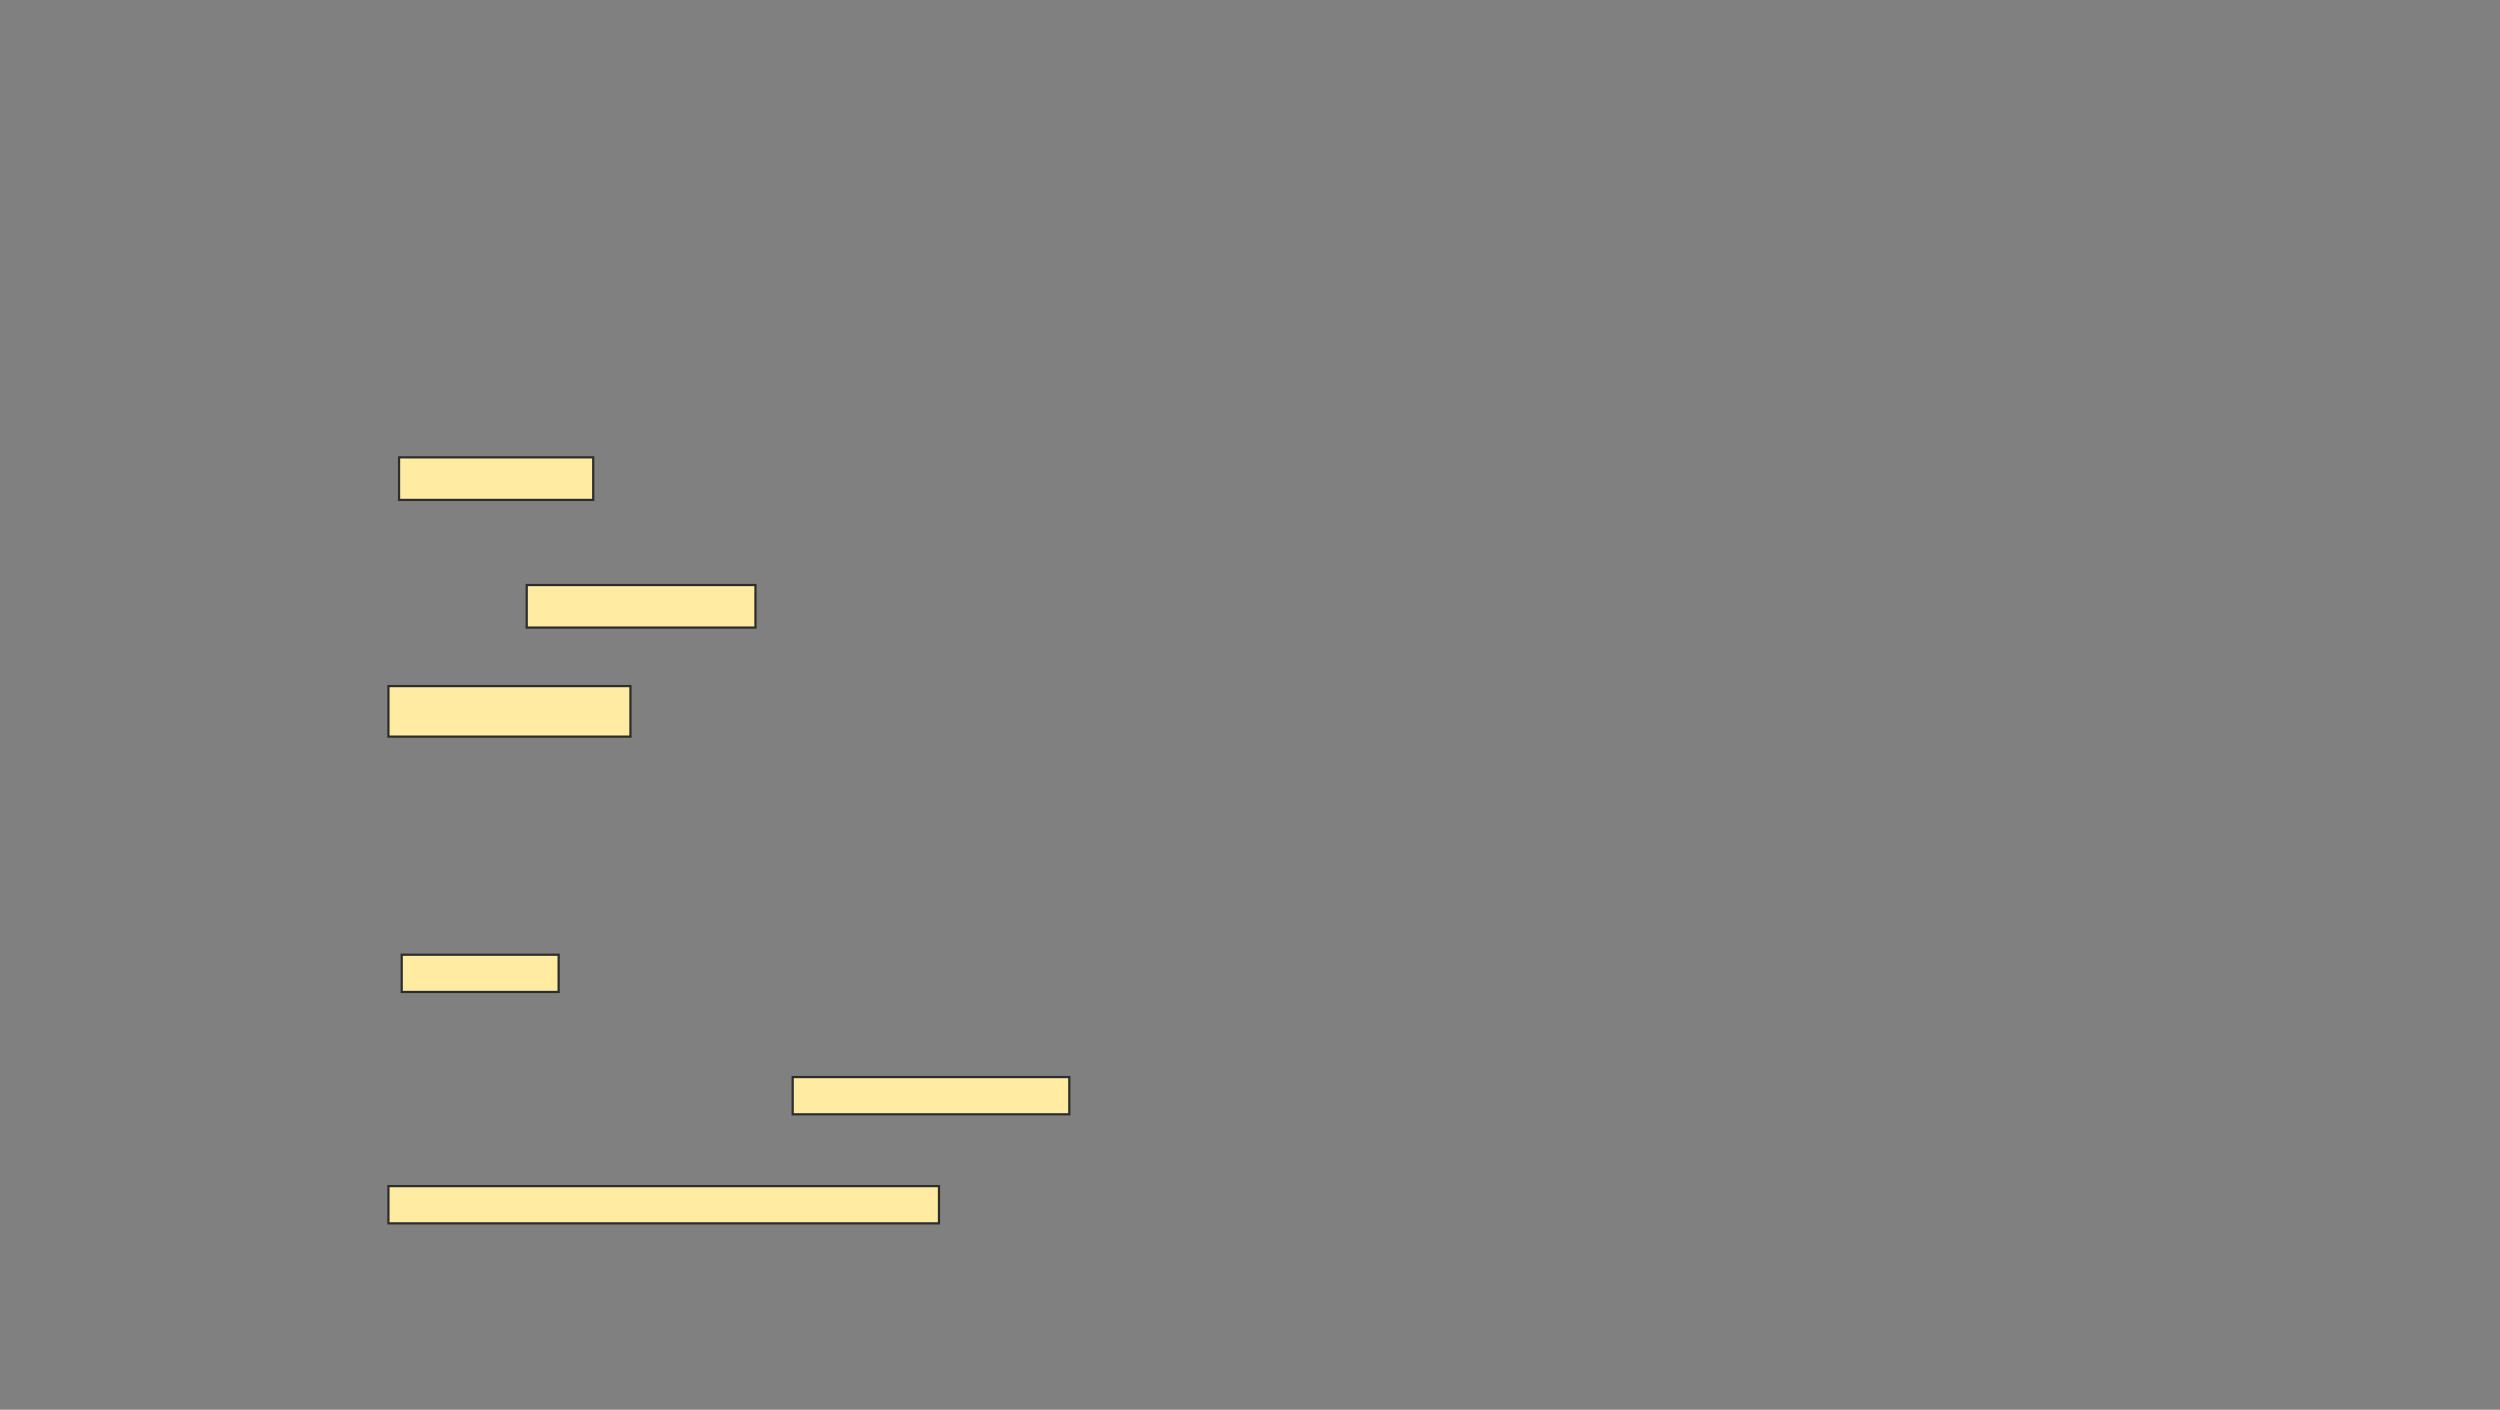 <svg xmlns="http://www.w3.org/2000/svg" width="1119" height="631">
 <rect width="100%" height="100%" fill="#808080" stroke="none"/>
 <!-- Created with Image Occlusion Enhanced -->
 <g>
  <title>Labels</title>
 </g>
 <g>
  <title>Masks</title>
  <g id="e0a614fbe8f74d7cb46a20468d98b5fb-ao-1">
   <rect height="19.048" width="86.905" y="204.714" x="178.619" stroke="#2D2D2D" fill="#FFEBA2"/>
   <rect height="16.667" width="70.238" y="427.333" x="179.809" stroke="#2D2D2D" fill="#FFEBA2"/>
  </g>
  
  <g id="e0a614fbe8f74d7cb46a20468d98b5fb-ao-3">
   <rect stroke="#2D2D2D" height="19.048" width="102.381" y="261.857" x="235.762" fill="#FFEBA2"/>
   <rect height="16.667" width="123.81" y="482.095" x="354.809" stroke="#2D2D2D" fill="#FFEBA2"/>
  </g>
  <g id="e0a614fbe8f74d7cb46a20468d98b5fb-ao-4">
   <rect height="16.667" width="246.429" y="530.905" x="173.857" stroke-linecap="null" stroke-linejoin="null" stroke-dasharray="null" stroke="#2D2D2D" fill="#FFEBA2"/>
   <rect stroke="#2D2D2D" height="22.619" width="108.333" y="307.095" x="173.857" stroke-linecap="null" stroke-linejoin="null" stroke-dasharray="null" fill="#FFEBA2"/>
  </g>
 </g>
</svg>